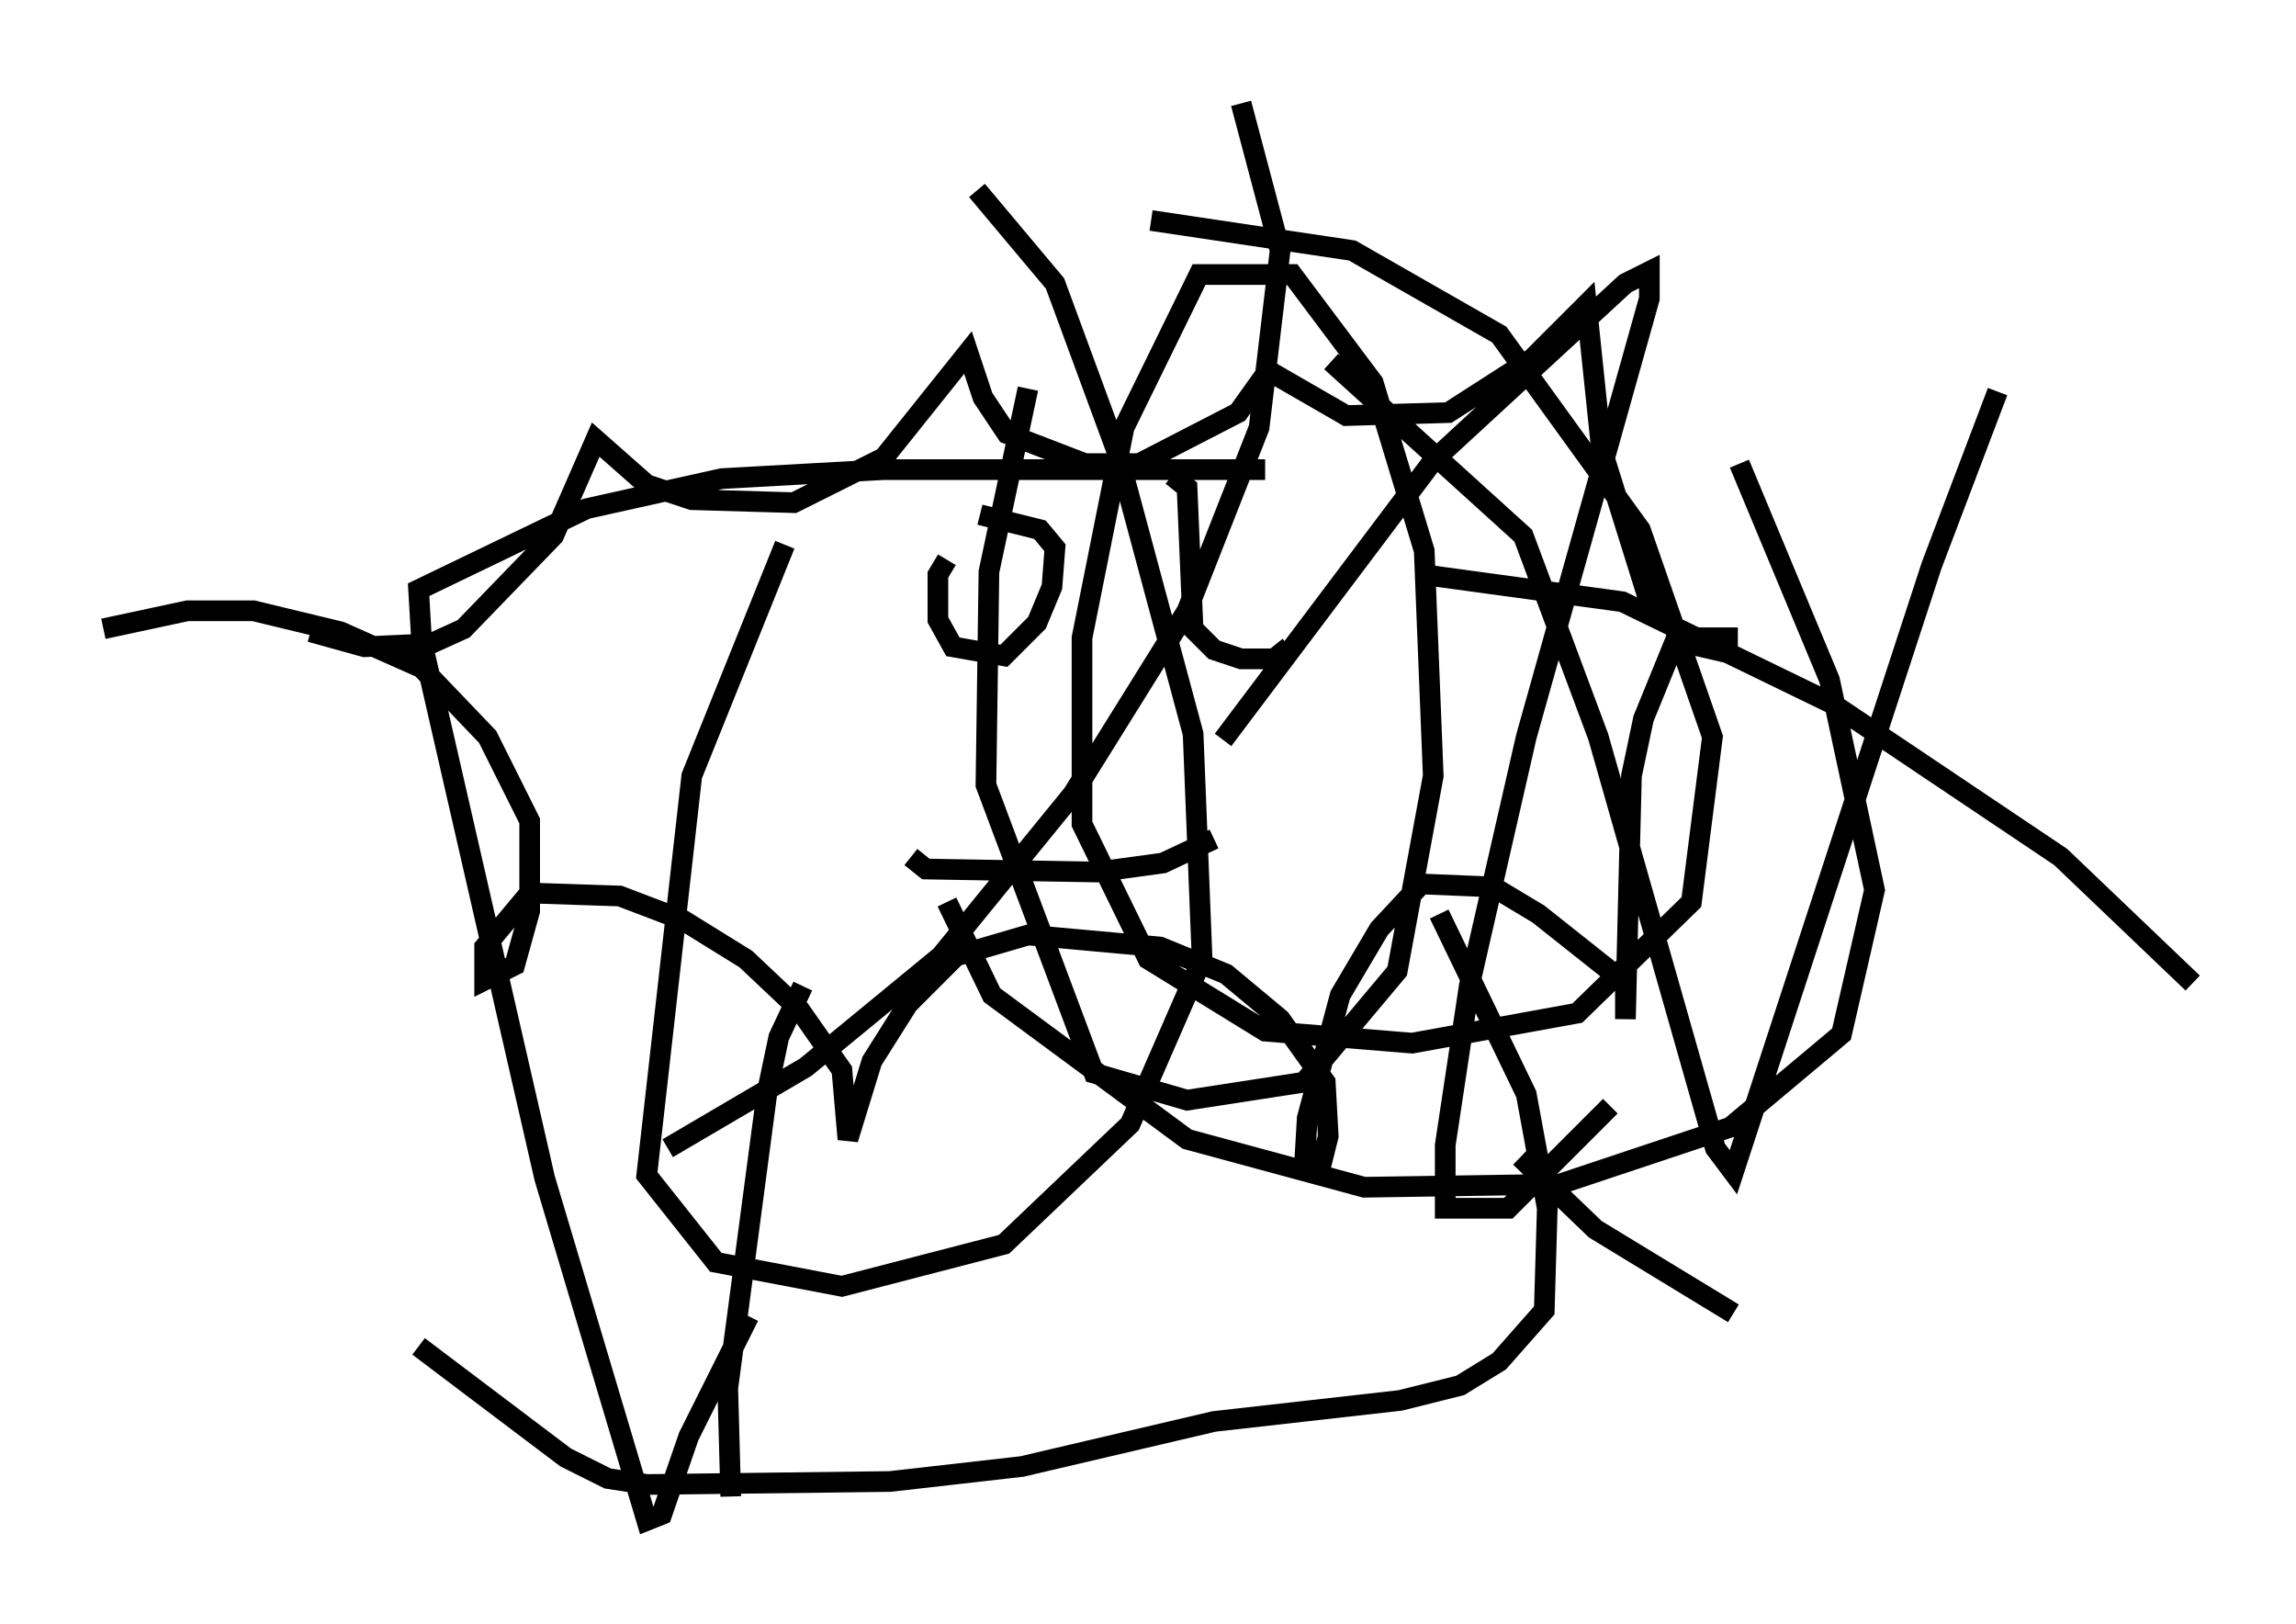 <?xml version="1.0" encoding="utf-8" ?>
<svg baseProfile="full" height="78.559" version="1.1" width="111.095" xmlns="http://www.w3.org/2000/svg" xmlns:ev="http://www.w3.org/2001/xml-events" xmlns:xlink="http://www.w3.org/1999/xlink"><defs /><rect fill="white" height="78.559" width="111.095" x="0" y="0" /><path d="M14.587, 29.547 m0.436, 1.017 l2.615, 0.726 3.196, -0.145 l1.598, -0.726 4.358, -4.503 l2.034, -4.648 2.469, 2.179 l2.179, 0.726 4.939, 0.145 l4.358, -2.179 4.067, -5.084 l0.726, 2.179 1.162, 1.743 l3.777, 1.453 2.615, 0.0 l4.793, -2.469 1.453, -2.034 l3.777, 2.179 4.939, -0.145 l4.067, -2.615 2.615, -2.615 l0.726, 6.972 2.179, 6.972 l2.034, 2.469 1.888, 0.436 l0.0, -0.726 -2.469, 0.0 l-1.598, 3.922 -0.581, 2.76 l-0.291, 11.765 0.0, -1.743 l-4.212, -3.341 -2.179, -1.307 l-3.486, -0.145 -2.034, 2.179 l-1.888, 3.196 -1.598, 5.955 l-0.145, 2.469 0.726, 0.145 l0.436, -1.743 -0.145, -2.615 l-2.179, -3.05 -2.615, -2.179 l-3.196, -1.307 -6.391, -0.581 l-3.486, 1.017 -2.324, 2.324 l-1.743, 2.76 -1.162, 3.777 l-0.291, -3.341 -2.034, -2.905 l-2.615, -2.469 -3.05, -1.888 l-3.05, -1.162 -4.358, -0.145 l-2.179, 2.615 0.0, 1.598 l1.453, -0.726 0.726, -2.615 l0.0, -4.358 -2.034, -4.067 l-3.196, -3.341 -3.922, -1.743 l-4.212, -1.017 -3.196, 0.0 l-4.067, 0.872 m40.816, -3.341 l-0.436, 0.726 0.0, 2.179 l0.726, 1.307 2.469, 0.436 l1.598, -1.598 0.726, -1.743 l0.145, -1.888 -0.726, -0.872 l-2.905, -0.726 m9.296, -1.888 l0.726, 0.581 0.291, 6.827 l1.017, 1.017 1.307, 0.436 l1.598, 0.0 0.726, -0.581 m-18.302, 10.168 l0.726, 0.581 8.279, 0.145 l3.196, -0.436 2.469, -1.162 m-19.899, 7.117 l-1.162, 2.469 -0.581, 2.76 l-1.888, 14.235 0.145, 5.229 m34.279, -28.179 l4.212, 8.715 1.017, 5.52 l-0.145, 4.939 -2.179, 2.469 l-1.888, 1.162 -2.905, 0.726 l-9.006, 1.017 -9.296, 2.179 l-6.391, 0.726 -11.765, 0.145 l-1.888, -0.291 -2.034, -1.017 l-7.117, -5.374 m38.927, -29.341 l10.168, -13.508 9.296, -8.57 l1.162, -0.581 0.0, 1.307 l-5.955, 21.207 -2.76, 12.056 l-1.162, 7.698 0.0, 3.05 l3.05, 0.0 4.939, -4.939 m18.737, -34.57 l-3.196, 8.425 -9.587, 29.341 l-0.872, -1.162 -5.665, -19.899 l-3.631, -9.732 -9.296, -8.425 m-32.1, 38.056 l6.682, -3.922 6.536, -5.374 l6.391, -7.844 5.52, -8.86 l3.486, -8.86 1.017, -8.57 l-1.888, -7.117 m-10.313, 13.799 l-1.888, 8.86 -0.145, 10.313 l5.229, 13.944 4.503, 1.307 l5.665, -0.872 4.503, -5.374 l1.743, -9.441 -0.436, -10.894 l-2.469, -8.134 -3.922, -5.229 l-4.503, 0.0 -3.631, 7.408 l-2.034, 10.168 0.0, 9.006 l3.196, 6.536 5.665, 3.486 l7.117, 0.581 7.989, -1.453 l5.52, -5.374 1.017, -7.989 l-3.486, -10.022 -6.827, -9.441 l-7.117, -4.067 -9.732, -1.453 m-17.721, 15.687 l-4.503, 11.184 -2.179, 19.318 l3.341, 4.212 6.101, 1.162 l7.844, -2.034 6.101, -5.81 l3.486, -7.989 -0.436, -10.894 l-3.631, -13.508 -3.05, -8.279 l-3.777, -4.503 m-1.453, 34.425 l2.179, 4.503 9.441, 6.972 l8.57, 2.324 9.441, -0.145 l8.279, -2.76 5.374, -4.503 l1.598, -6.972 -2.179, -10.168 l-4.358, -10.458 m-10.603, 33.553 l3.631, 3.486 6.682, 4.067 m22.223, -15.978 l-6.391, -6.101 -11.039, -7.408 l-10.168, -4.939 -9.587, -1.307 m-32.681, 35.877 l-2.905, 5.81 -1.307, 3.777 l-0.726, 0.291 -4.939, -16.559 l-5.955, -26 -0.145, -2.469 l8.134, -3.922 6.536, -1.453 l7.844, -0.436 18.447, 0.0 " fill="none" stroke="black" stroke-width="1" /></svg>